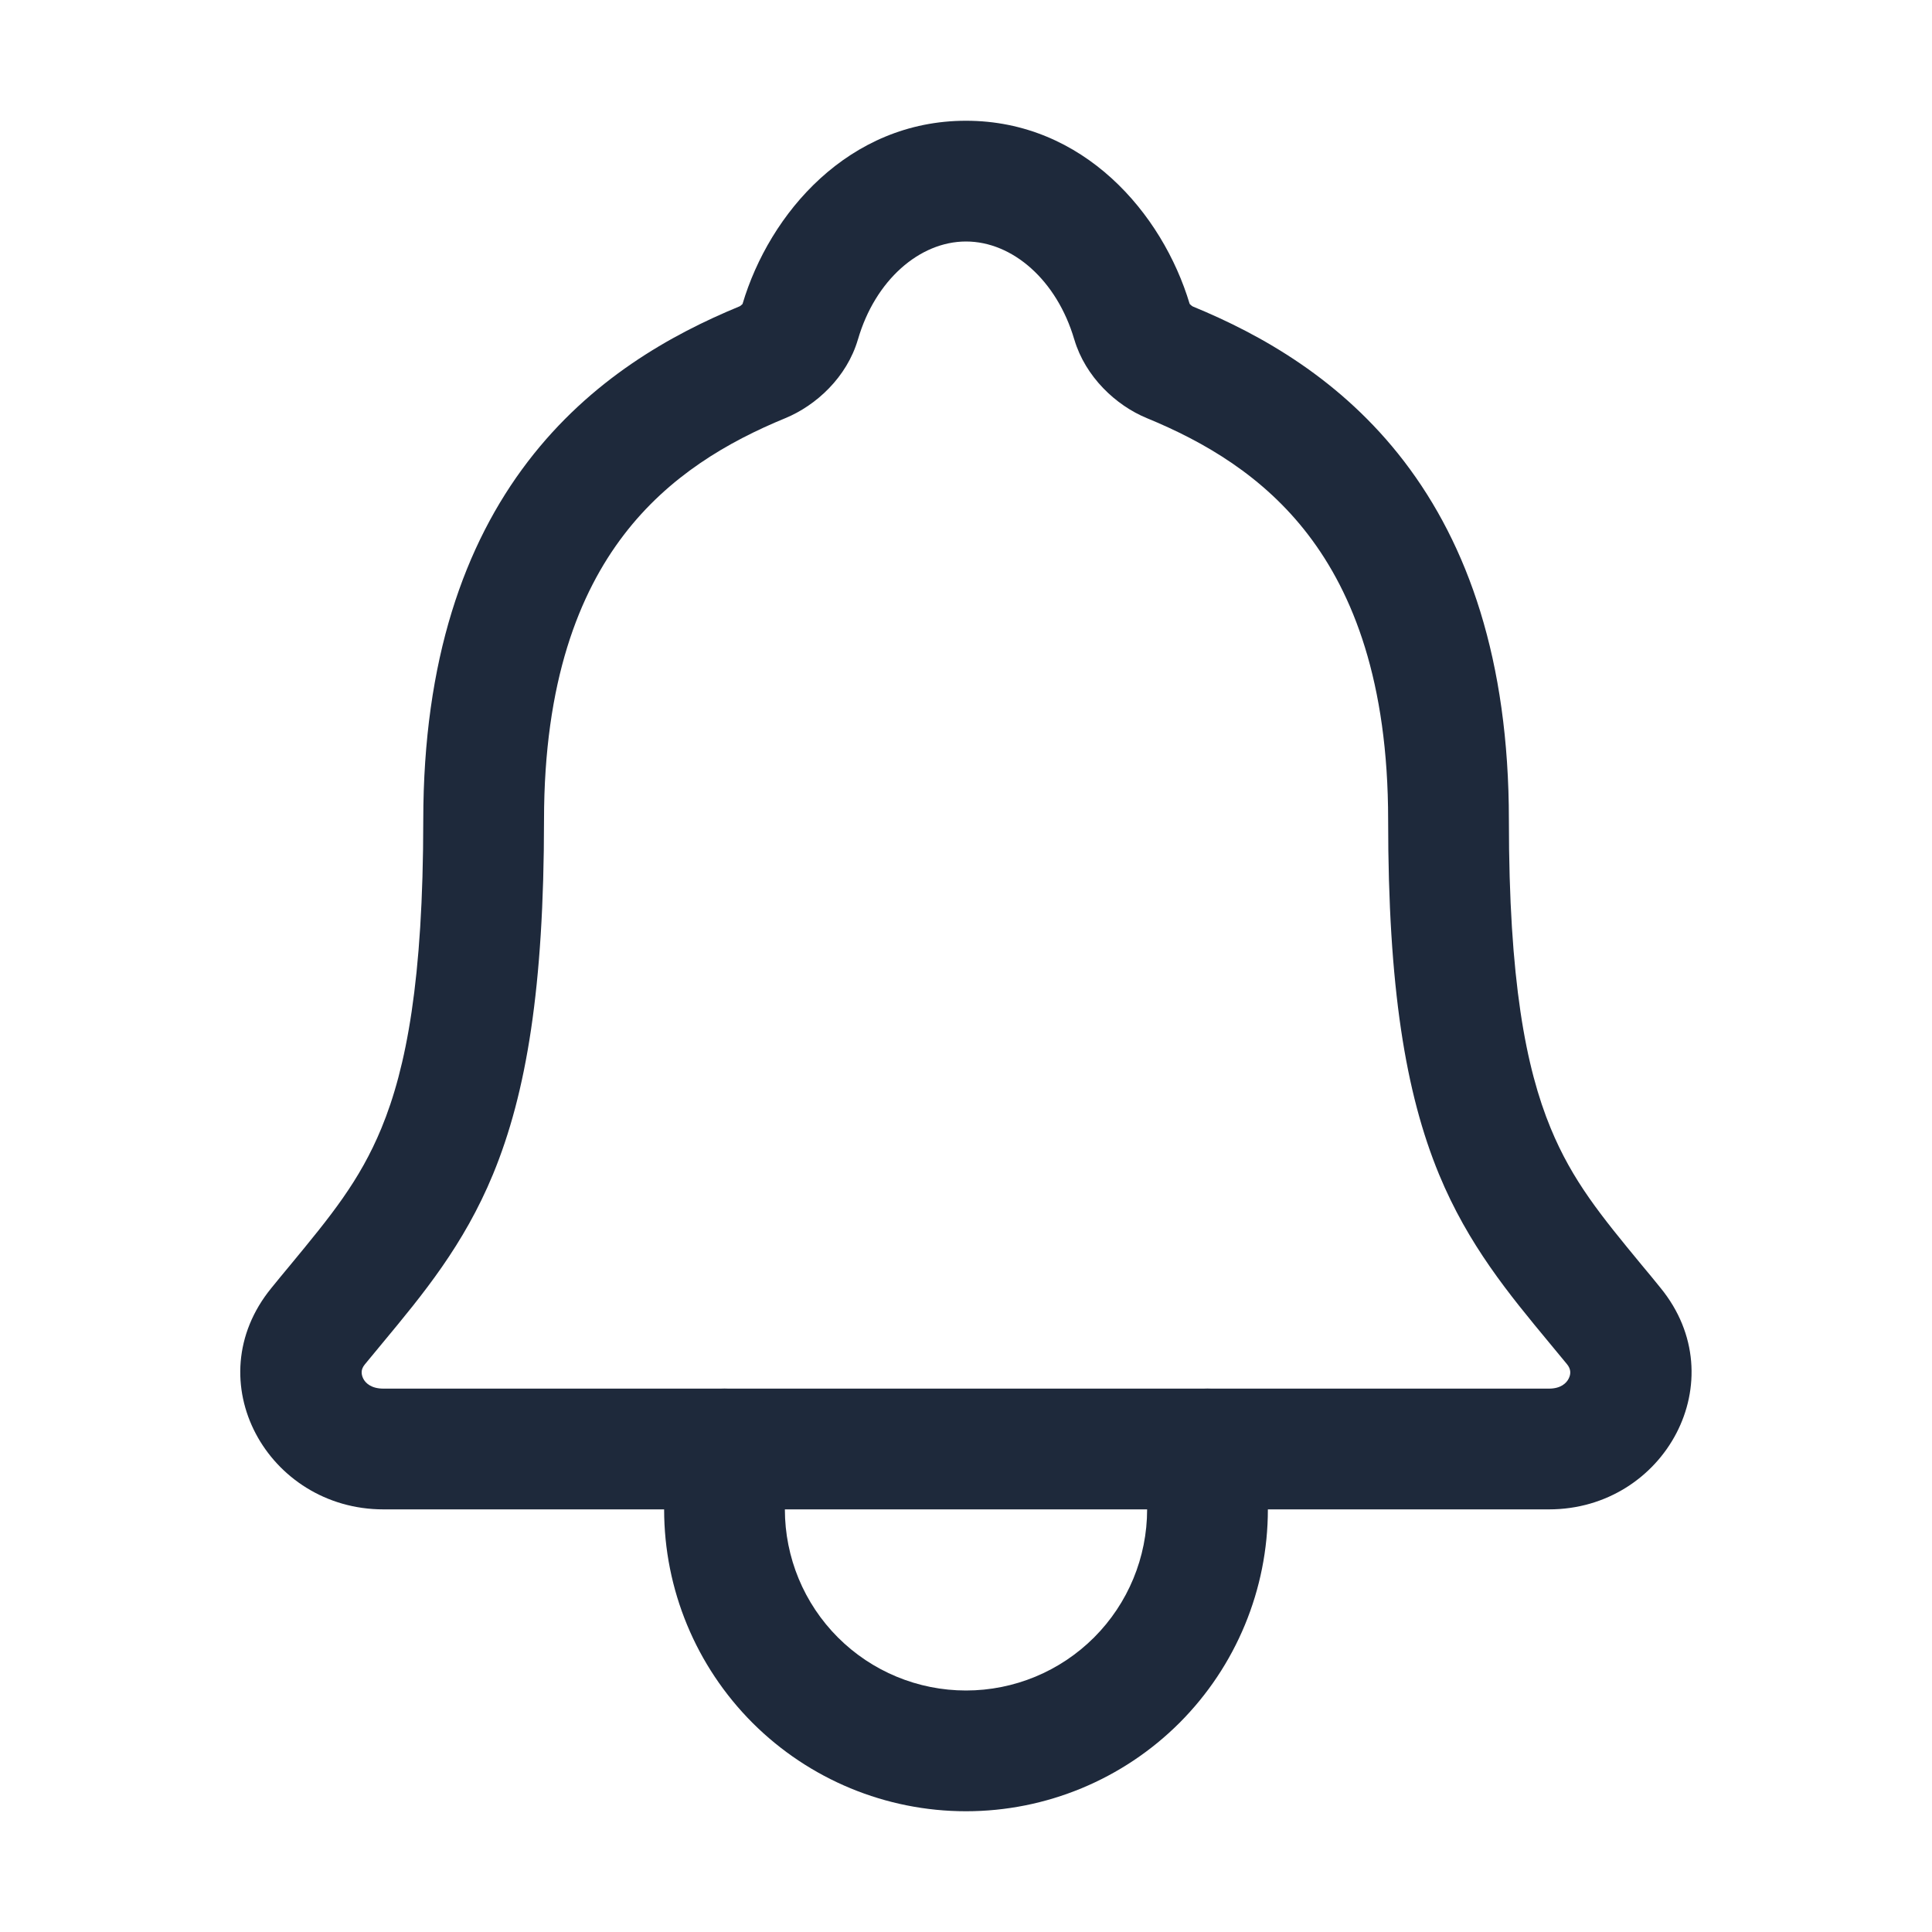 <svg width="24" height="24" viewBox="0 0 24 24" fill="none" xmlns="http://www.w3.org/2000/svg">
<path fill-rule="evenodd" clip-rule="evenodd" d="M9.224 3.776C9.559 2.649 10.543 1.5 12 1.5C13.458 1.5 14.441 2.649 14.778 3.774C14.78 3.776 14.783 3.779 14.785 3.782C14.792 3.789 14.8 3.796 14.808 3.801C14.813 3.805 14.817 3.806 14.817 3.807C15.665 4.156 16.664 4.714 17.445 5.735C18.232 6.765 18.744 8.194 18.744 10.188C18.744 12.177 18.954 13.267 19.263 14.015C19.534 14.672 19.89 15.103 20.396 15.717C20.471 15.806 20.548 15.9 20.628 15.999C21.562 17.143 20.681 18.75 19.242 18.75H4.763C3.327 18.75 2.43 17.151 3.372 15.999C3.452 15.9 3.53 15.806 3.604 15.717C4.111 15.103 4.467 14.671 4.738 14.015C5.047 13.267 5.257 12.176 5.258 10.188M9.224 3.776C9.222 3.778 9.221 3.779 9.219 3.781C9.212 3.788 9.205 3.794 9.197 3.8C9.19 3.804 9.186 3.806 9.186 3.806C8.337 4.156 7.338 4.713 6.557 5.734C5.77 6.763 5.259 8.193 5.258 10.188M12 3C11.423 3 10.871 3.482 10.658 4.216L10.657 4.218C10.52 4.686 10.139 5.036 9.757 5.194C9.757 5.194 9.757 5.193 9.757 5.194C9.04 5.489 8.308 5.914 7.749 6.645C7.196 7.368 6.758 8.461 6.758 10.188C6.757 12.262 6.541 13.578 6.124 14.588C5.761 15.467 5.255 16.077 4.752 16.683C4.679 16.771 4.606 16.859 4.533 16.948C4.503 16.984 4.495 17.014 4.493 17.037C4.491 17.062 4.496 17.093 4.512 17.125C4.539 17.179 4.609 17.25 4.763 17.25H19.242C19.39 17.25 19.459 17.181 19.487 17.125C19.517 17.065 19.514 17.006 19.467 16.948C19.394 16.859 19.321 16.771 19.248 16.683C18.746 16.077 18.239 15.466 17.876 14.588C17.459 13.577 17.244 12.262 17.244 10.188C17.244 8.463 16.806 7.37 16.253 6.646C15.694 5.914 14.961 5.488 14.246 5.194C13.86 5.035 13.483 4.68 13.346 4.219L13.345 4.217C13.129 3.481 12.578 3 12 3Z" fill="#1E293B"/>
<path fill-rule="evenodd" clip-rule="evenodd" d="M9 17.25C9.414 17.25 9.75 17.586 9.75 18V18.75C9.75 19.347 9.987 19.919 10.409 20.341C10.831 20.763 11.403 21 12 21C12.597 21 13.169 20.763 13.591 20.341C14.013 19.919 14.25 19.347 14.25 18.75V18C14.25 17.586 14.586 17.25 15 17.25C15.414 17.25 15.75 17.586 15.75 18V18.75C15.75 19.745 15.355 20.698 14.652 21.402C13.948 22.105 12.995 22.5 12 22.5C11.005 22.5 10.052 22.105 9.348 21.402C8.645 20.698 8.25 19.745 8.25 18.75V18C8.25 17.586 8.586 17.25 9 17.25Z" fill="#1E293B"/>
</svg>
